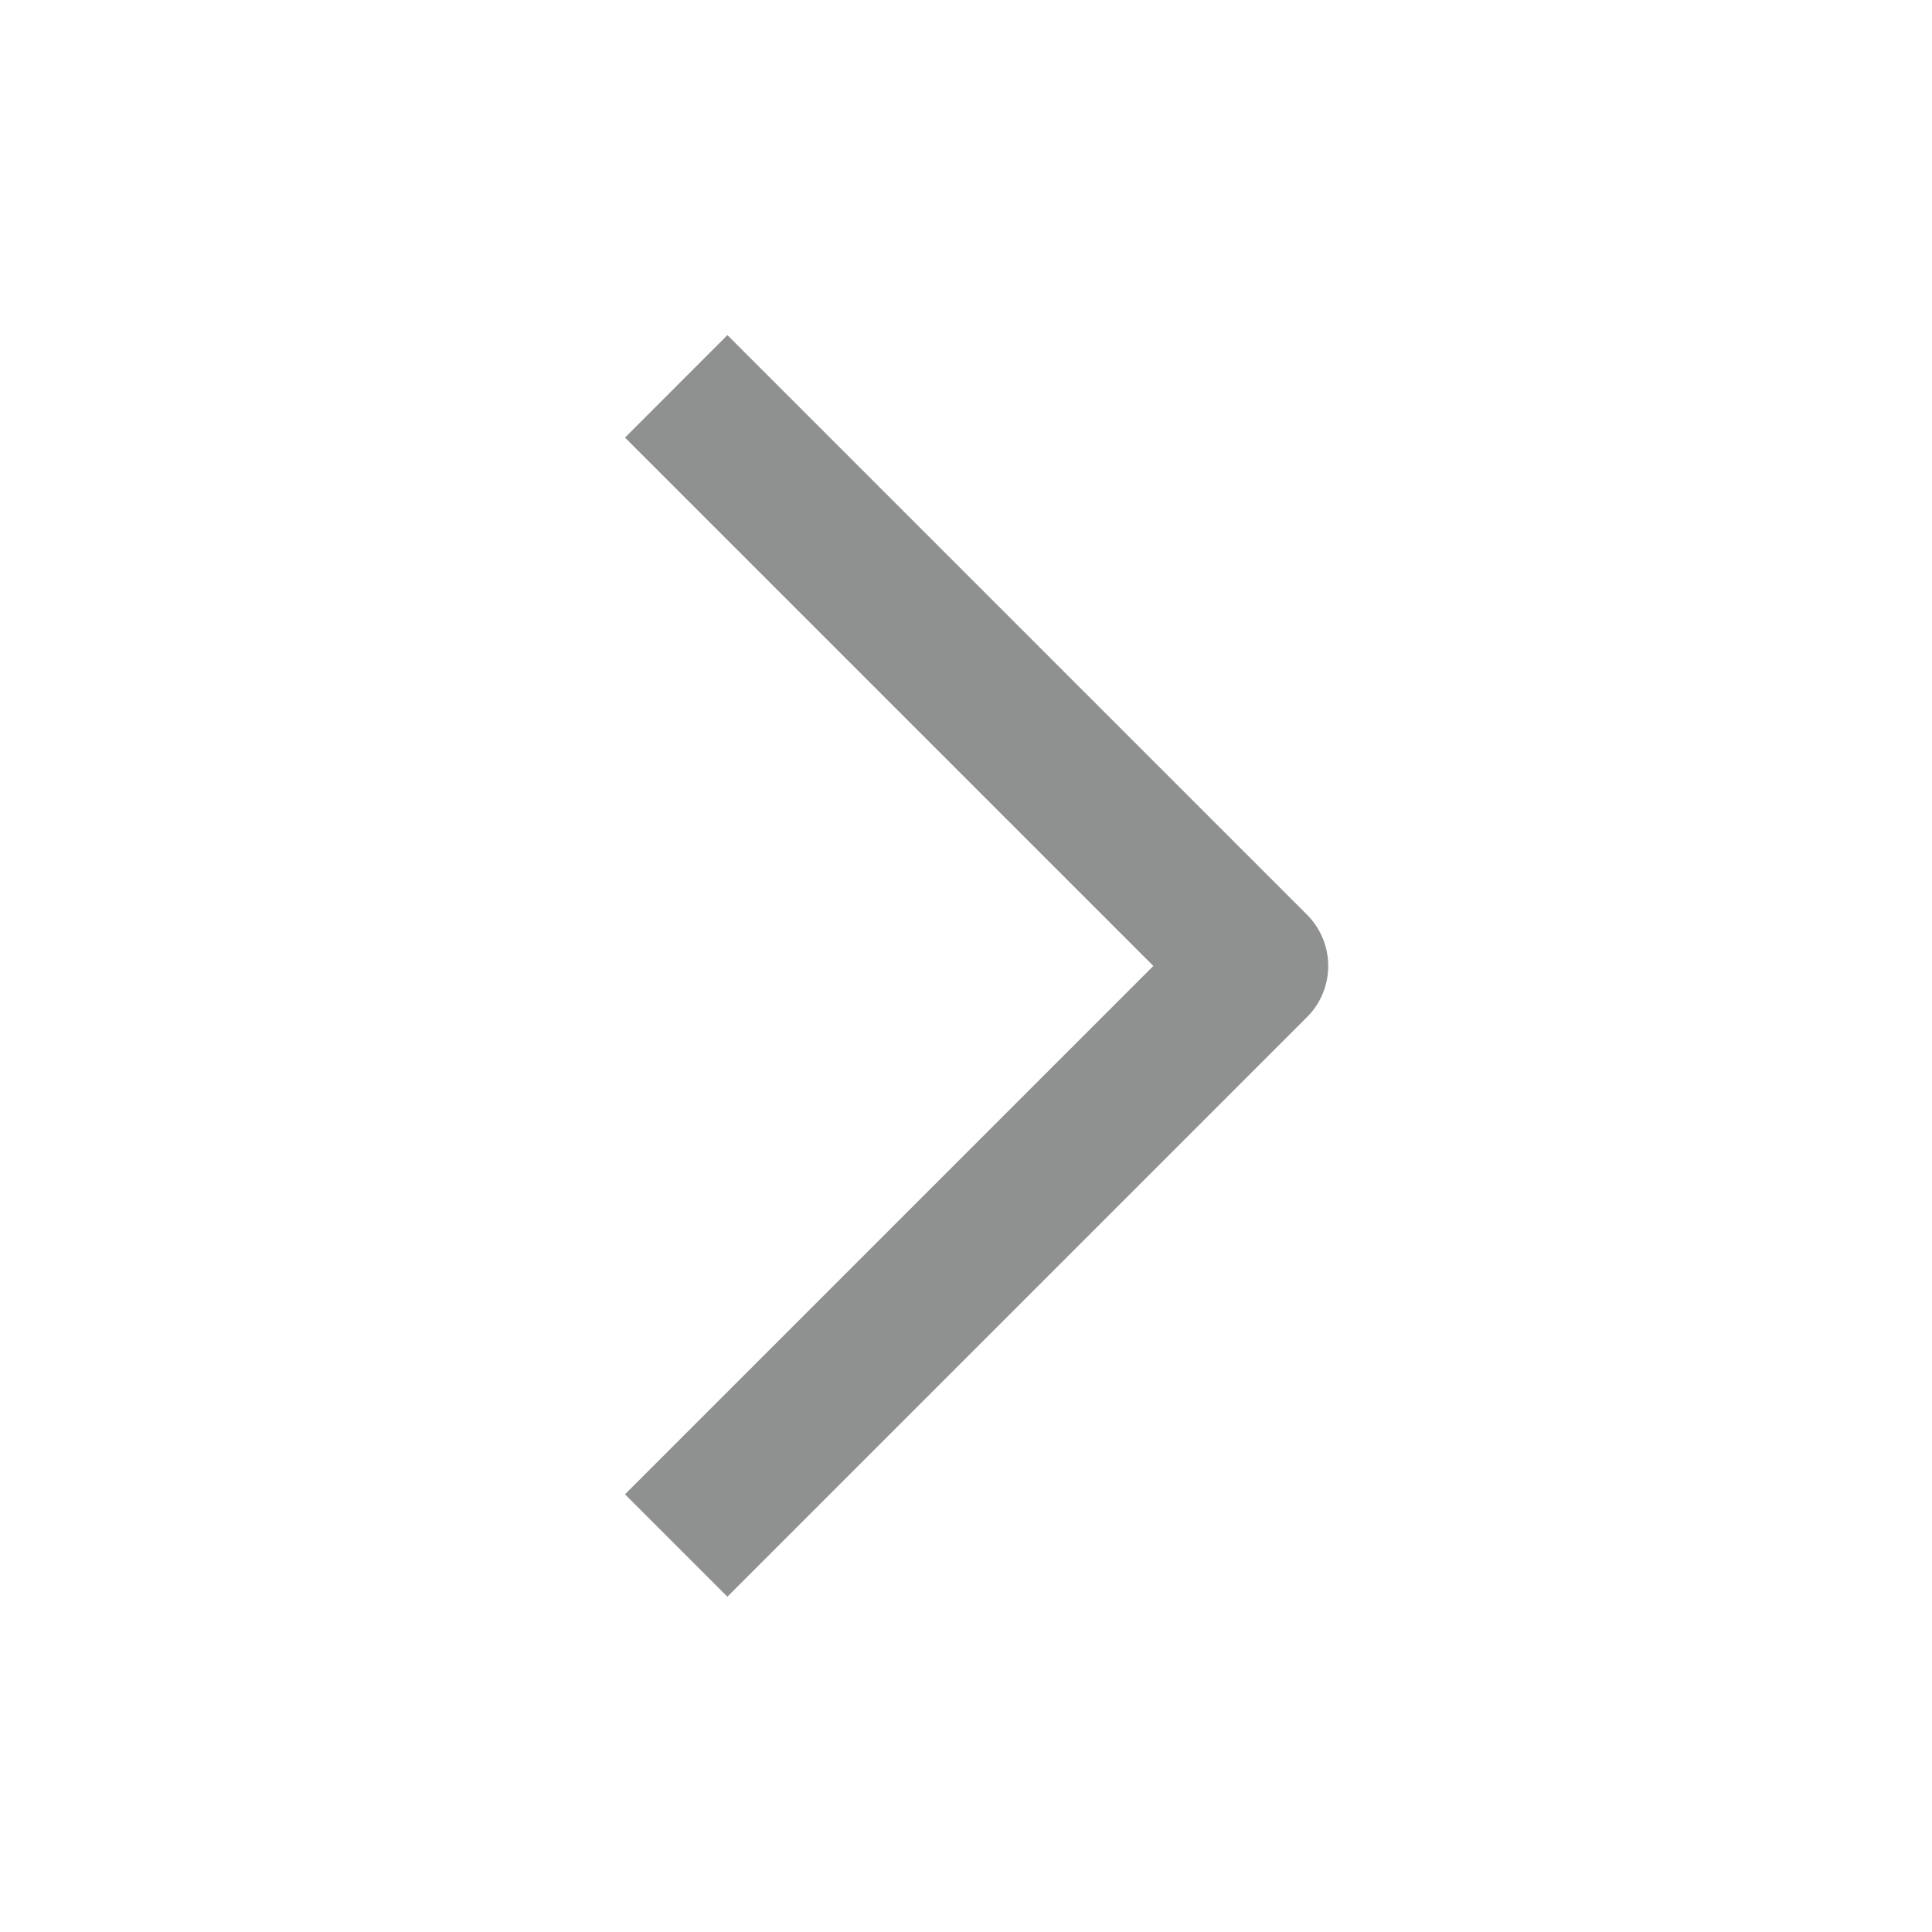 <svg xmlns="http://www.w3.org/2000/svg" width="20" height="20" fill="none" viewBox="0 0 20 20">
    <path fill="#8f9090" fill-rule="evenodd" d="M11.94 10L6.47 4.53l1.06-1.061 6 6c.293.293.293.768 0 1.06l-6 6-1.06-1.06 5.47-5.47z" clip-rule="evenodd"/>
</svg>
